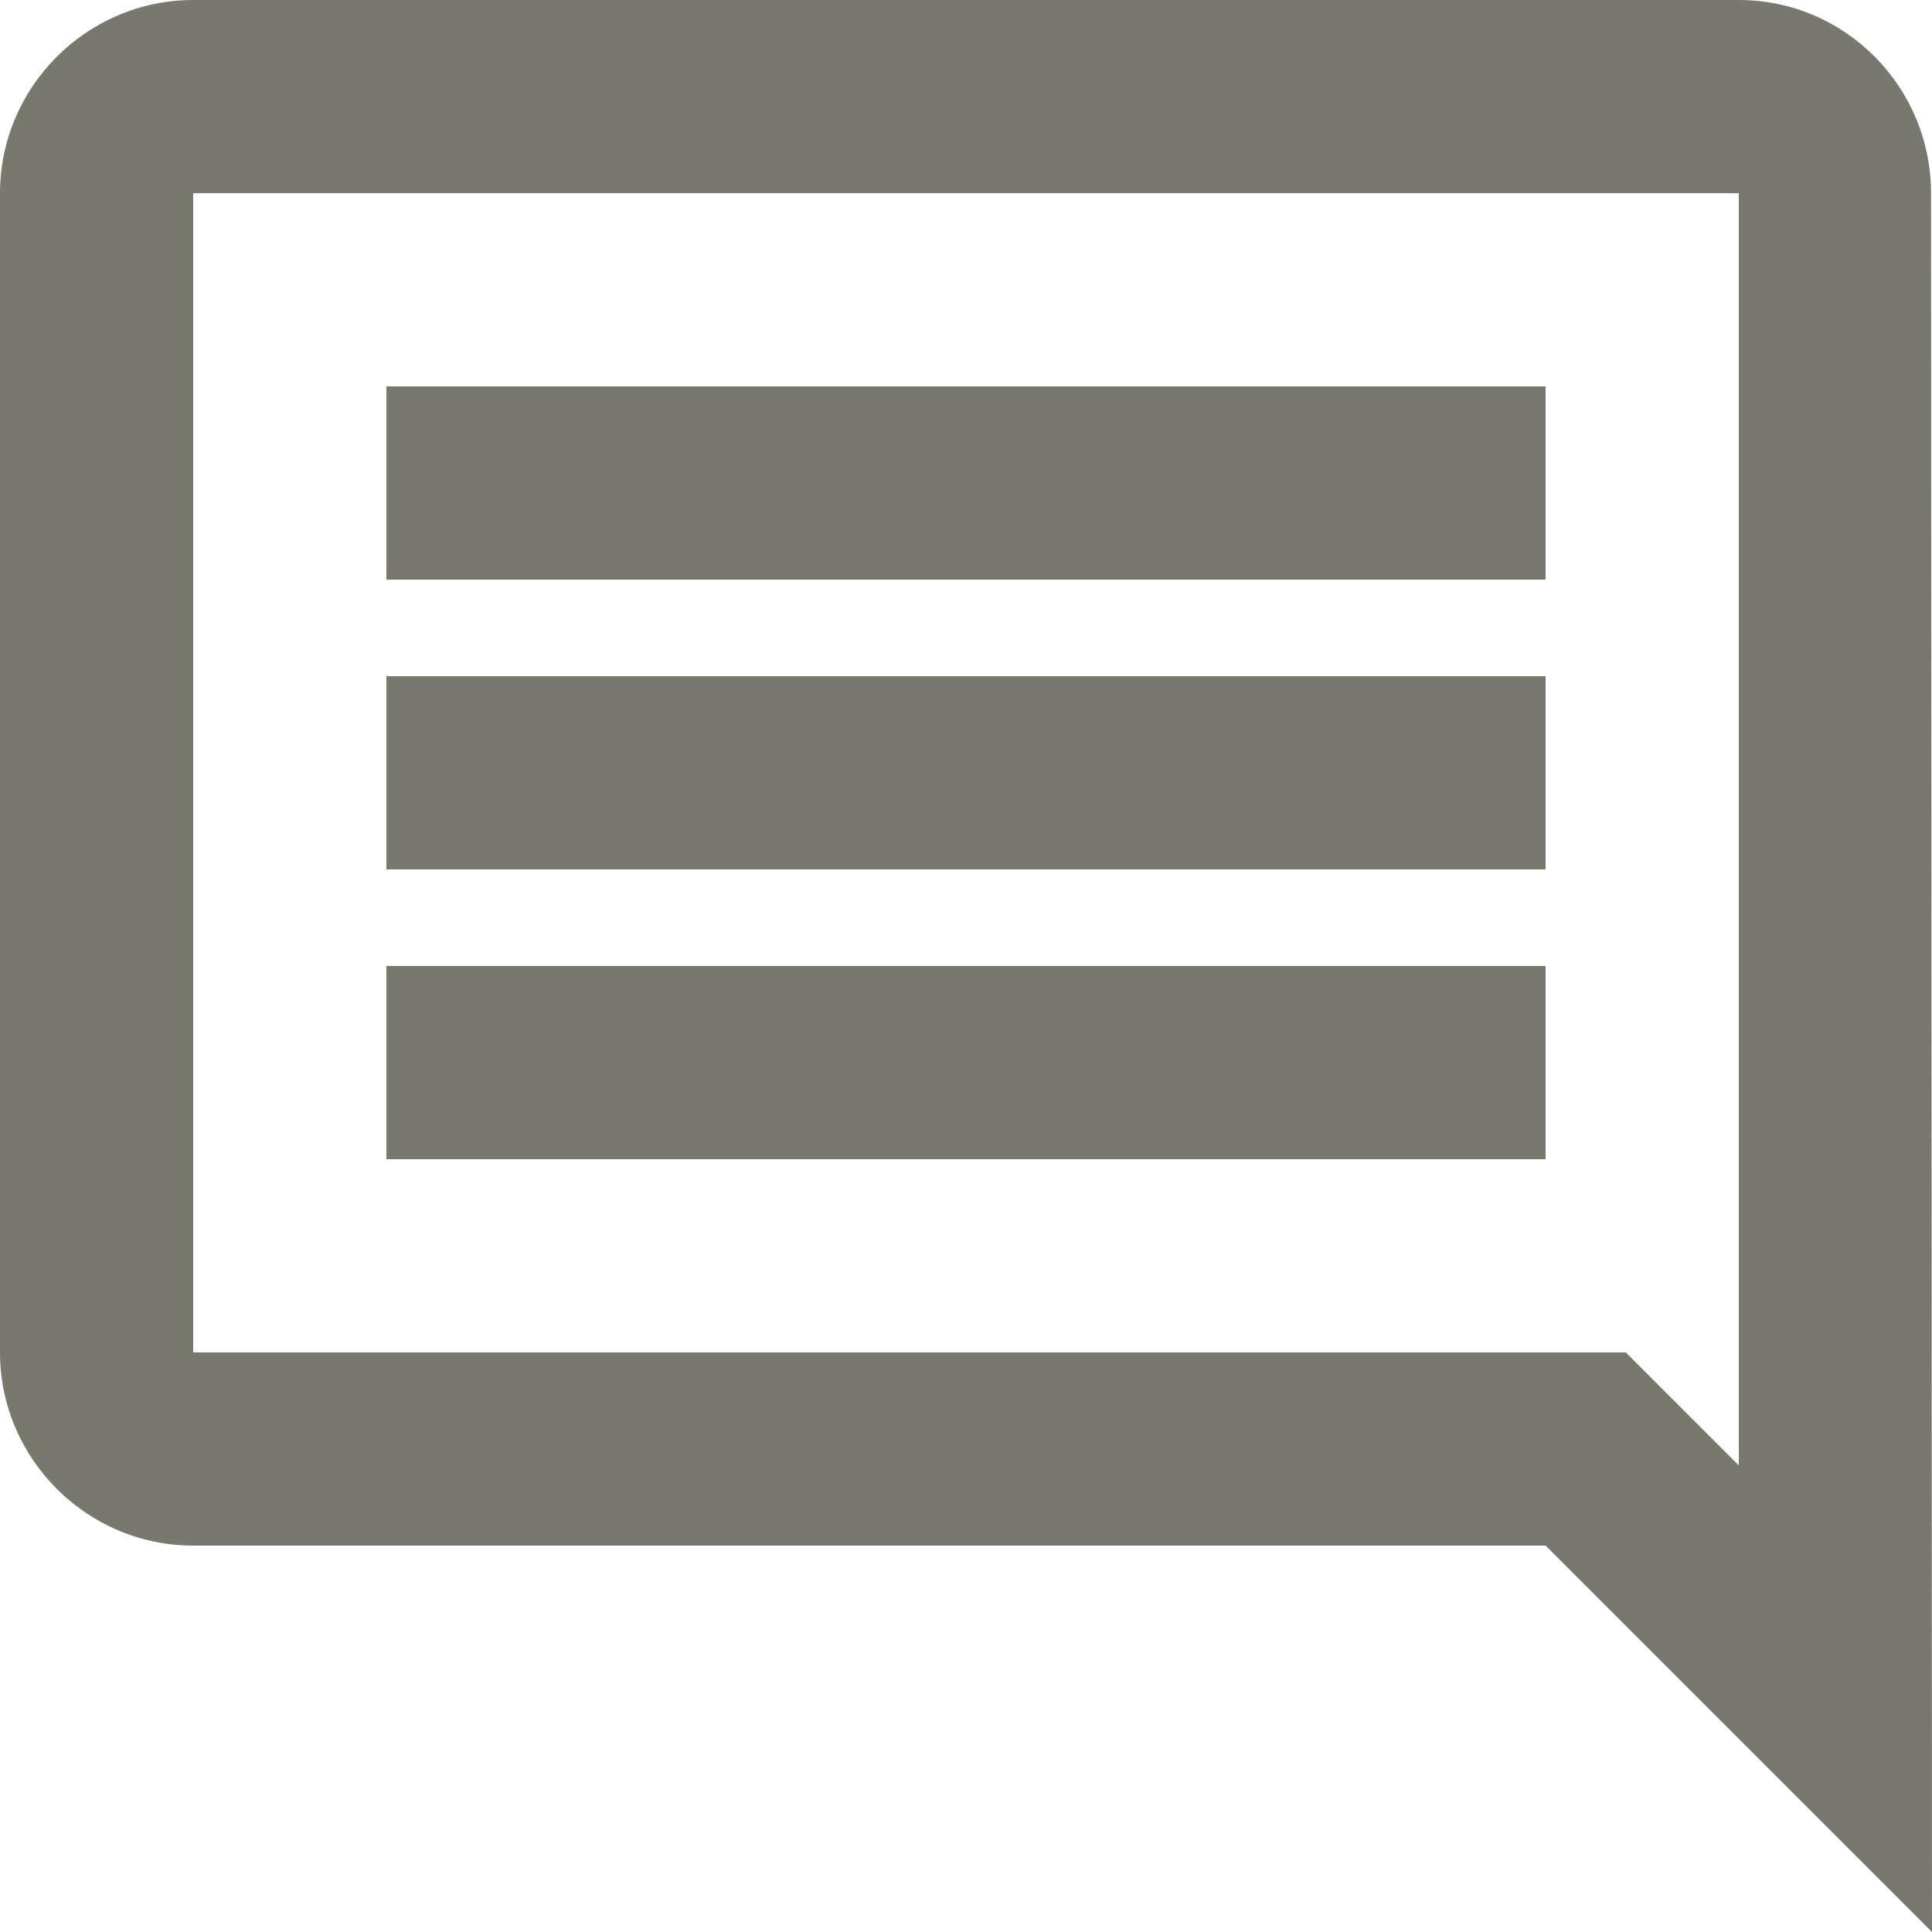 <?xml version="1.0" encoding="UTF-8"?> <svg xmlns="http://www.w3.org/2000/svg" width="20" height="20"><g fill="none" fill-rule="evenodd"><path d="M-2-2h24v24H-2z"></path><path d="M19.99 2c0-1.1-.89-2-1.99-2H2C.9 0 0 .9 0 2v12c0 1.1.9 2 2 2h14l4 4-.01-18zM18 2v13.17L16.83 14H2V2h16zM4 10h12v2H4v-2zm0-3h12v2H4V7zm0-3h12v2H4V4z" fill="#78786C" fill-rule="nonzero"></path></g></svg> 